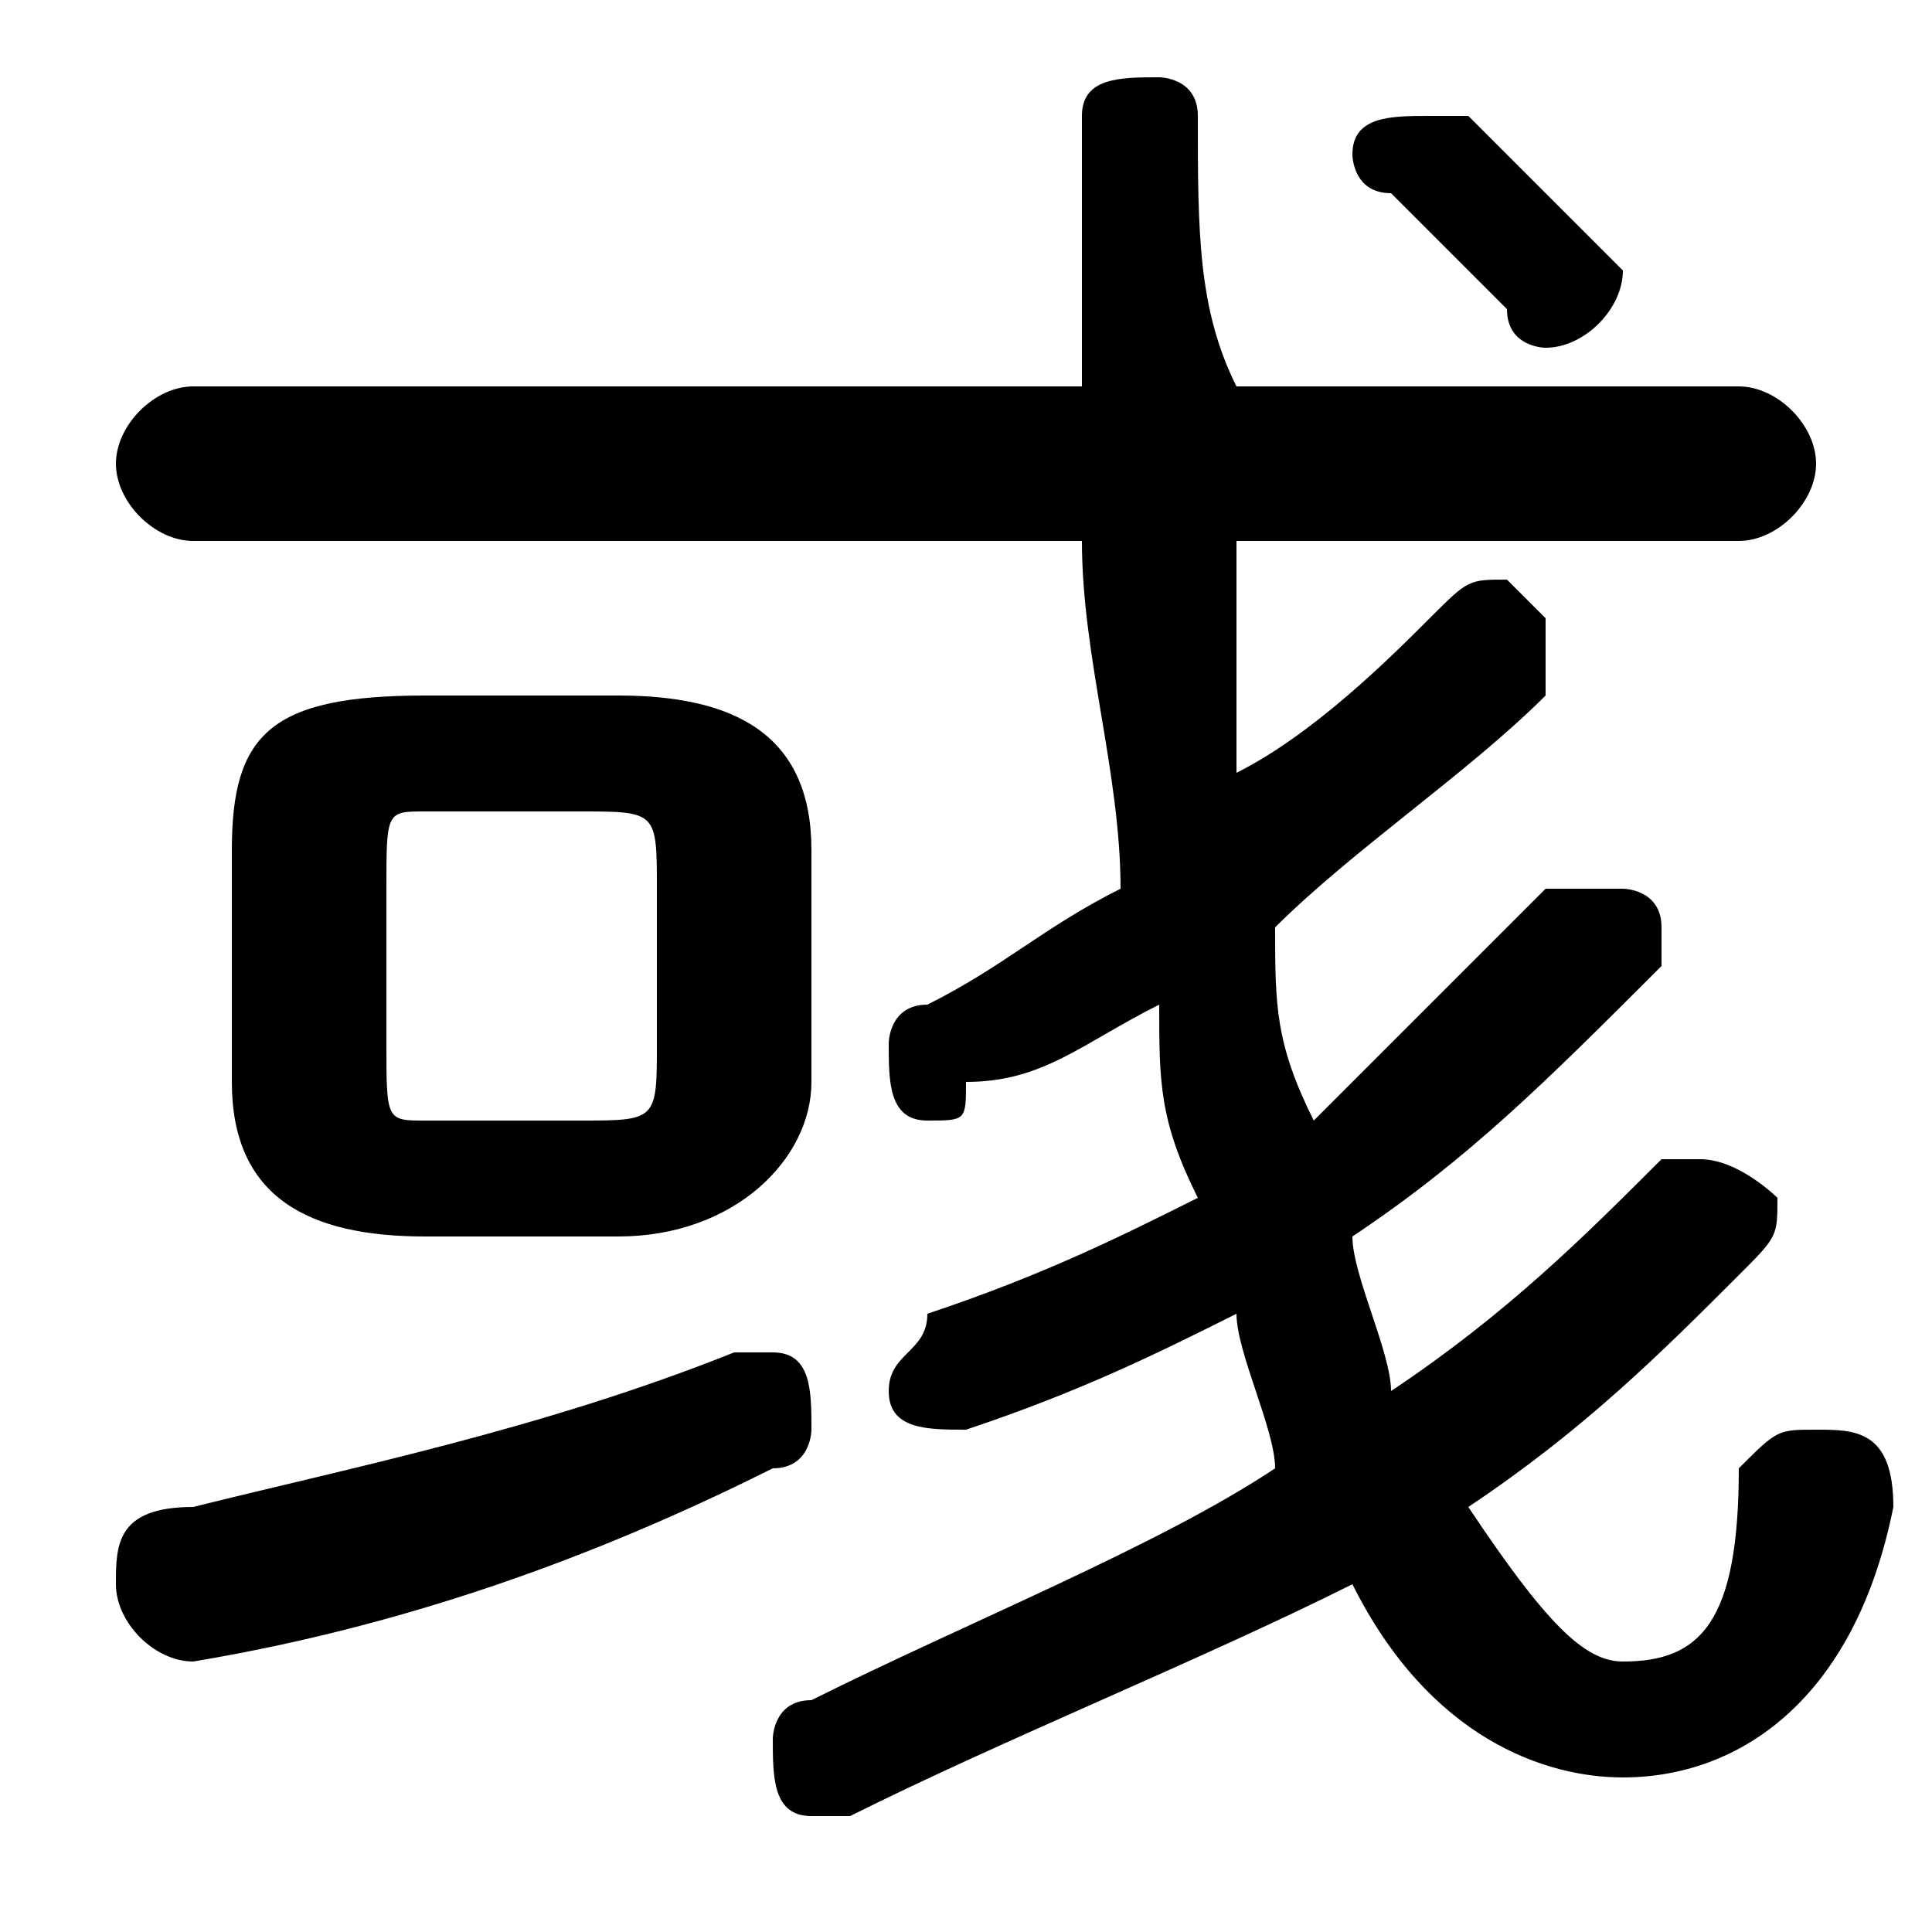 <svg xmlns="http://www.w3.org/2000/svg" viewBox="0 -44.0 50.0 50.0">
    <rect x="0" y="-44.0" width="50.0" height="50.0" fill="#808080" stroke="none"/>
    <g transform="scale(1, -1)">
        <!-- ボディの枠 -->
        <rect x="0" y="-6.0" width="50.0" height="50.0"
            stroke="white" fill="white"/>
        <!-- グリフ座標系の原点 -->
        <circle cx="0" cy="0" r="5" fill="white"/>
        <!-- グリフのアウトライン -->
        <g style="fill:black;stroke:#000000;stroke-width:0;stroke-linecap:round;stroke-linejoin:round;">
        <path d="M 16.0 12.0 C 19.0 12.0 21.0 14.0 21.0 16.0 L 21.0 22.0 C 21.0 25.0 19.0 26.0 16.0 26.0 L 11.0 26.0 C 7.0 26.0 6.0 25.0 6.0 22.0 L 6.0 16.0 C 6.0 13.0 8.0 12.0 11.0 12.0 Z M 11.0 15.0 C 10.0 15.0 10.0 15.0 10.0 17.0 L 10.0 21.0 C 10.0 23.0 10.0 23.0 11.0 23.0 L 15.0 23.0 C 17.0 23.0 17.0 23.0 17.0 21.0 L 17.0 17.0 C 17.0 15.0 17.0 15.0 15.0 15.0 Z M 45.0 30.0 C 46.0 30.0 47.0 31.0 47.0 32.0 C 47.0 33.0 46.0 34.0 45.0 34.0 L 32.0 34.0 C 31.0 36.0 31.0 38.0 31.0 41.0 C 31.0 42.0 30.0 42.0 30.0 42.0 C 29.0 42.0 28.0 42.0 28.0 41.0 C 28.0 38.0 28.0 36.0 28.0 34.0 L 5.0 34.0 C 4.0 34.0 3.0 33.0 3.0 32.0 C 3.0 31.0 4.0 30.0 5.0 30.0 L 28.0 30.0 C 28.0 27.0 29.0 24.0 29.0 21.0 C 27.0 20.0 26.0 19.0 24.0 18.0 C 23.0 18.0 23.0 17.0 23.0 17.0 C 23.0 16.0 23.0 15.0 24.0 15.0 C 25.0 15.0 25.0 15.0 25.0 16.0 C 27.0 16.0 28.0 17.0 30.0 18.0 C 30.0 16.0 30.0 15.0 31.0 13.0 C 29.0 12.0 27.0 11.0 24.0 10.0 C 24.0 9.0 23.0 9.0 23.0 8.0 C 23.0 7.0 24.0 7.0 25.0 7.0 C 25.0 7.0 25.0 7.0 25.0 7.0 C 28.0 8.0 30.0 9.0 32.0 10.0 C 32.0 9.0 33.0 7.0 33.0 6.0 C 30.0 4.0 25.0 2.0 21.0 0.0 C 20.0 -0.0 20.0 -1.0 20.0 -1.0 C 20.0 -2.0 20.0 -3.0 21.0 -3.0 C 22.0 -3.0 22.0 -3.0 22.0 -3.0 C 26.0 -1.0 31.0 1.0 35.0 3.0 C 37.0 -1.0 40.0 -2.0 42.0 -2.0 C 45.0 -2.0 48.0 -0.0 49.0 5.0 C 49.0 7.0 48.0 7.0 47.0 7.0 C 46.0 7.0 46.0 7.0 45.0 6.0 C 45.0 2.0 44.0 1.0 42.0 1.0 C 41.0 1.0 40.0 2.0 38.0 5.0 C 41.0 7.0 43.0 9.0 45.0 11.0 C 46.0 12.0 46.0 12.0 46.0 13.0 C 46.0 13.0 45.0 14.0 44.0 14.0 C 44.0 14.0 43.0 14.0 43.0 14.0 C 41.0 12.0 39.0 10.0 36.0 8.0 C 36.0 9.0 35.0 11.0 35.0 12.0 C 38.0 14.0 40.0 16.0 43.0 19.0 C 43.0 19.0 43.0 20.0 43.0 20.0 C 43.0 21.0 42.0 21.0 42.0 21.0 C 41.0 21.0 40.0 21.0 40.0 21.0 C 38.0 19.0 36.0 17.0 34.0 15.0 C 33.0 17.0 33.0 18.0 33.0 20.0 C 35.0 22.0 38.0 24.0 40.0 26.0 C 40.0 27.0 40.0 27.0 40.0 28.0 C 40.0 28.0 39.0 29.0 39.0 29.0 C 38.0 29.0 38.0 29.0 37.0 28.0 C 36.0 27.0 34.0 25.0 32.0 24.0 C 32.0 26.0 32.0 28.0 32.0 30.0 Z M 38.0 41.0 C 37.0 41.0 37.0 41.0 37.0 41.0 C 36.0 41.0 35.0 41.0 35.0 40.0 C 35.0 40.0 35.0 39.0 36.0 39.0 C 37.0 38.0 38.0 37.0 39.0 36.0 C 39.0 35.0 40.0 35.0 40.0 35.0 C 41.0 35.0 42.0 36.0 42.0 37.0 C 42.0 37.0 42.0 37.0 41.0 38.0 C 40.0 39.0 39.0 40.0 38.0 41.0 Z M 5.0 5.0 C 3.0 5.0 3.0 4.0 3.0 3.0 C 3.0 2.0 4.0 1.0 5.0 1.0 C 11.0 2.0 16.0 4.0 20.0 6.0 C 21.0 6.0 21.0 7.0 21.0 7.0 C 21.0 8.0 21.0 9.0 20.0 9.0 C 19.0 9.0 19.0 9.0 19.0 9.0 C 14.0 7.0 9.0 6.0 5.0 5.0 Z"/>
    </g>
    </g>
</svg>
